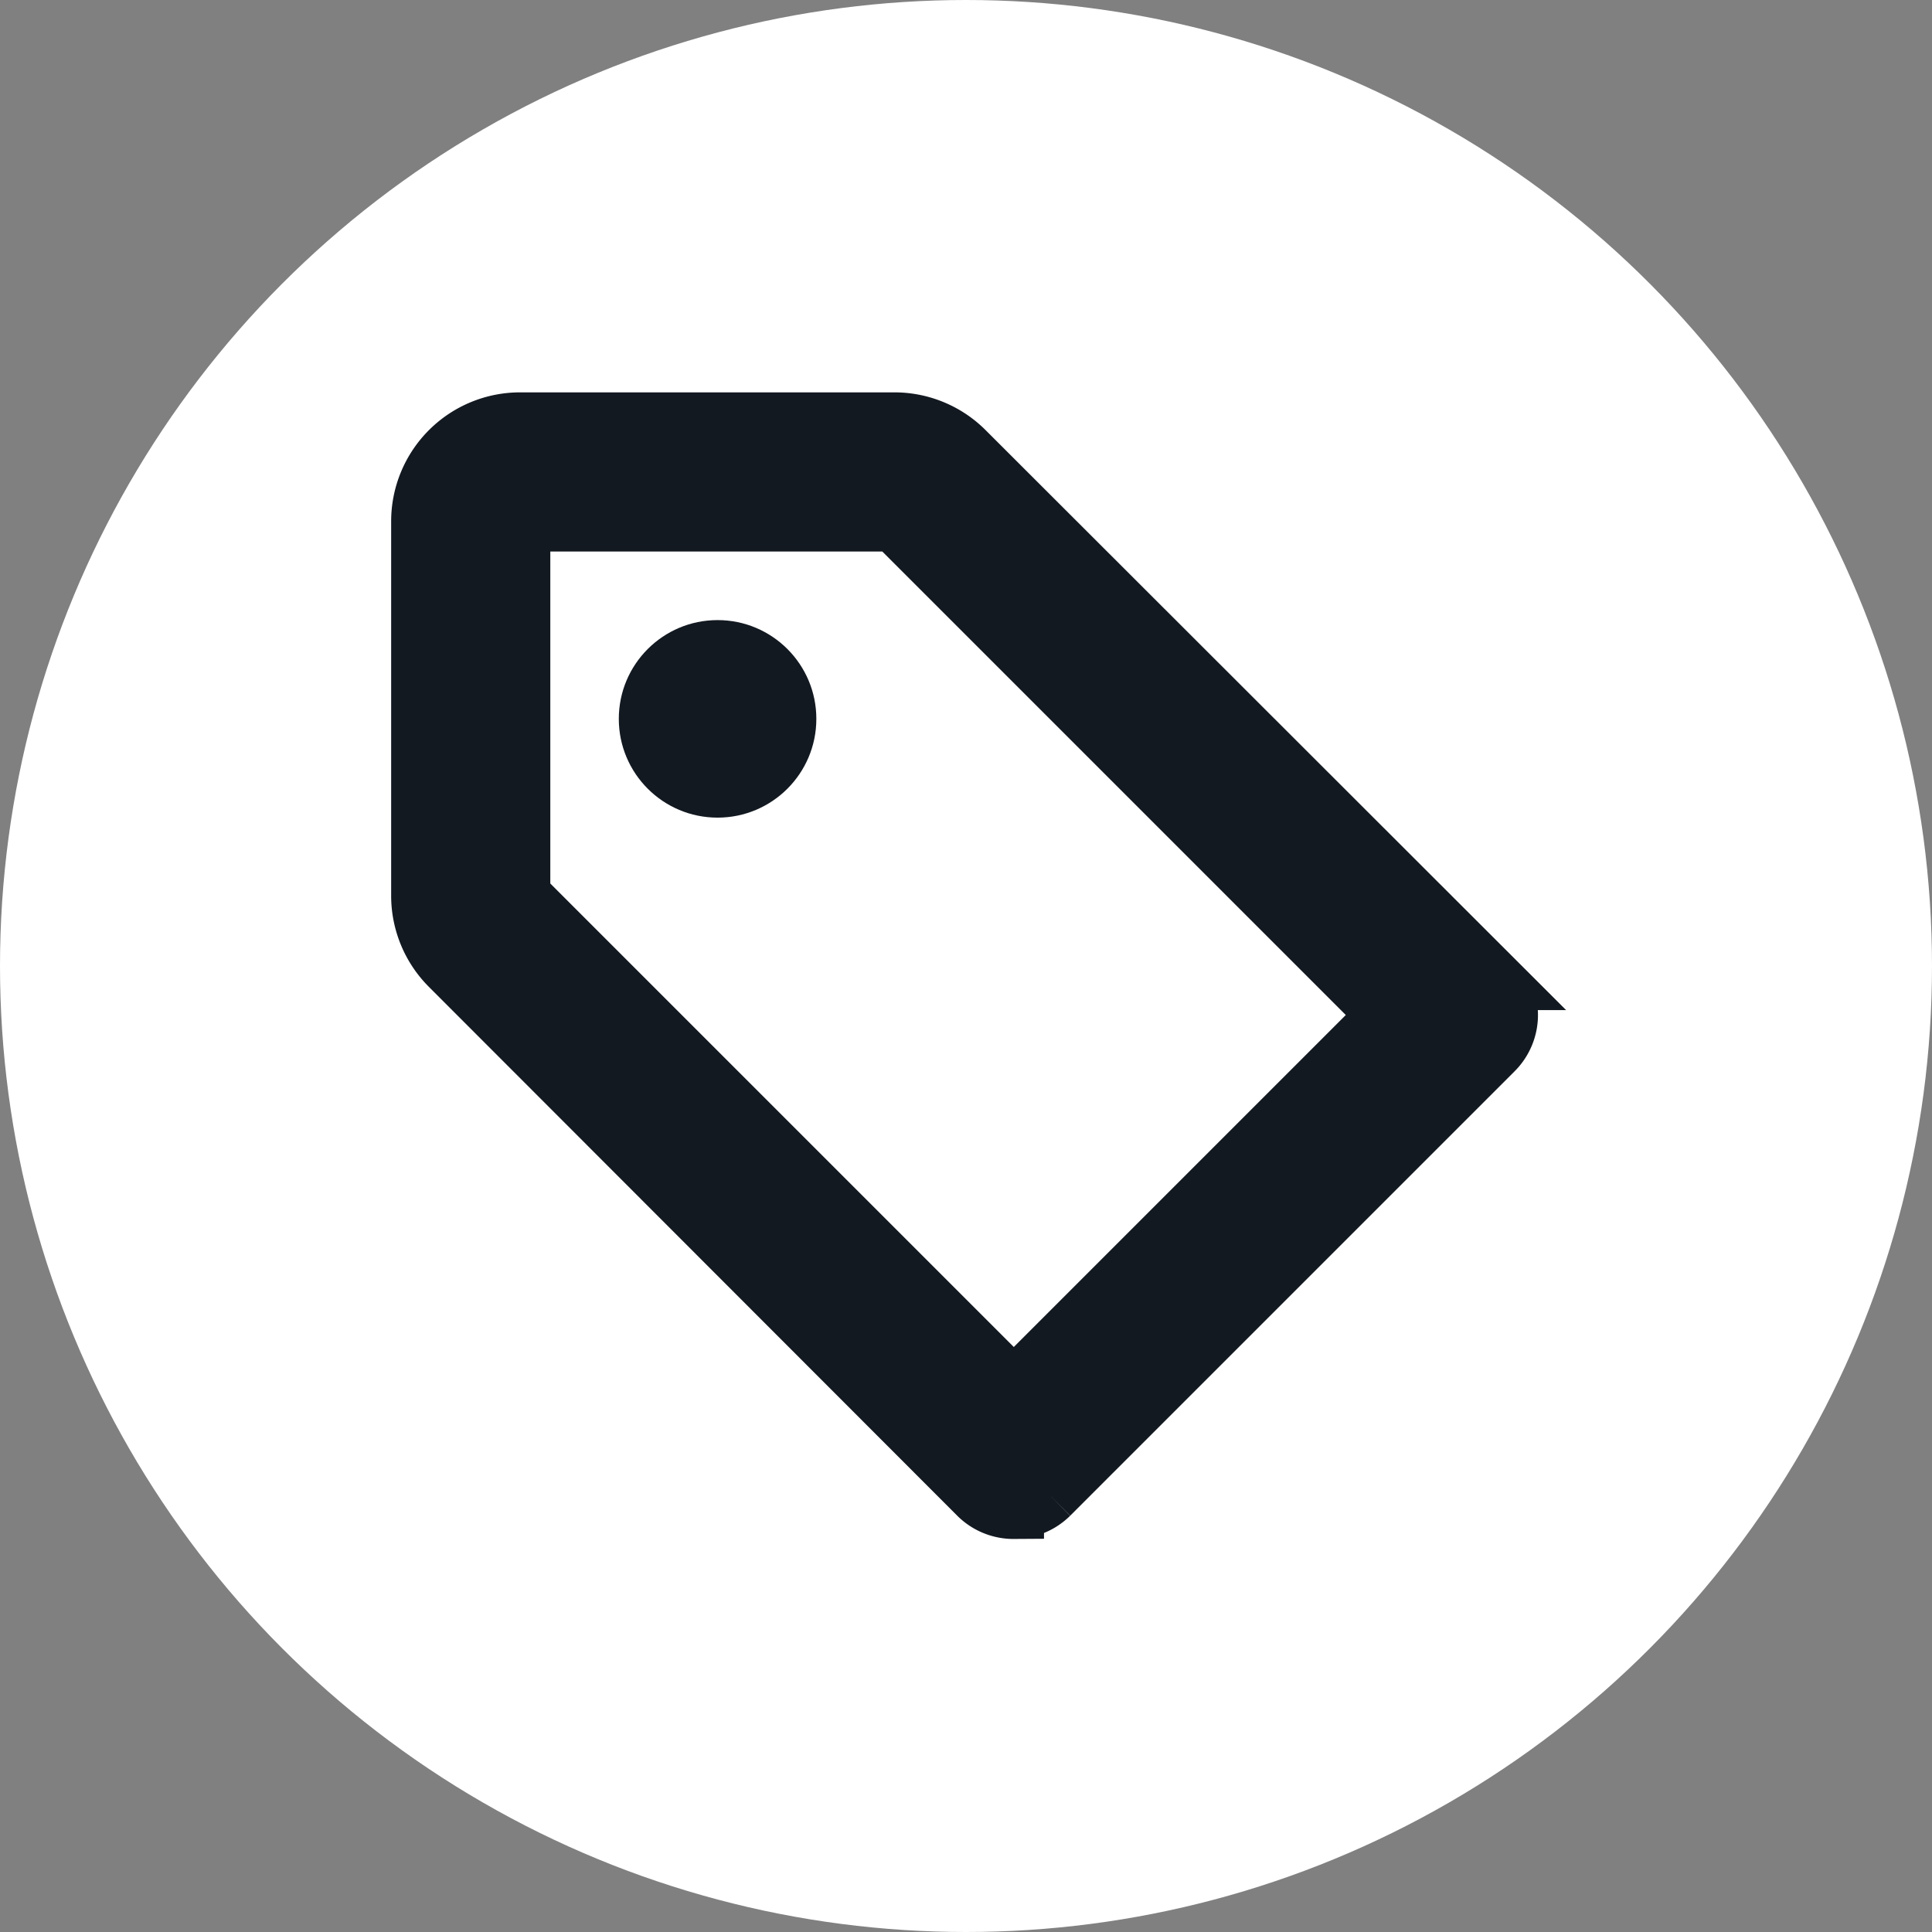 <?xml version="1.0" encoding="UTF-8" standalone="no"?>
<svg
   width="32"
   height="32"
   viewBox="0 0 32 32"
   fill="none"
   version="1.1"
   id="svg4"
   sodipodi:docname="faviconx.svg"
   inkscape:version="1.3.2 (091e20ef0f, 2023-11-25)"
   inkscape:export-filename="favicon.png"
   inkscape:export-xdpi="96"
   inkscape:export-ydpi="96"
   xmlns:inkscape="http://www.inkscape.org/namespaces/inkscape"
   xmlns:sodipodi="http://sodipodi.sourceforge.net/DTD/sodipodi-0.dtd"
   xmlns="http://www.w3.org/2000/svg"
   xmlns:svg="http://www.w3.org/2000/svg">
  <rect x="0" y="0" width="32" height="32" fill="#808080" stroke="none"/>
  <defs
     id="defs8">
    <linearGradient
       id="swatch7">
      <stop
         style="stop-color:#000000;stop-opacity:1;"
         offset="0"
         id="stop7" />
    </linearGradient>
  </defs>
  <sodipodi:namedview
     id="namedview6"
     pagecolor="#ffffff"
     bordercolor="#666666"
     borderopacity="1.0"
     inkscape:pageshadow="2"
     inkscape:pageopacity="0.0"
     inkscape:pagecheckerboard="0"
     showgrid="false"
     inkscape:zoom="12.239653"
     inkscape:cx="14.583747"
     inkscape:cy="12.2961"
     inkscape:window-width="1920"
     inkscape:window-height="1043"
     inkscape:window-x="0"
     inkscape:window-y="0"
     inkscape:window-maximized="1"
     inkscape:current-layer="svg4"
     inkscape:showpageshadow="2"
     inkscape:deskcolor="#d1d1d1" />
  <circle
     style="fill:#ffffff;stroke:#131921;stroke-width:0;stroke-linecap:round;stroke-linejoin:round;paint-order:stroke markers fill;stroke-opacity:1;fill-opacity:1"
     id="path2"
     cx="16"
     cy="16"
     r="16" />
  <g
     id="g5"
     transform="matrix(1.361,0,0,1.361,-71.412,-2.211)"
     style="display:inline;fill:#131921;fill-opacity:1">
    <circle
       cx="61.203"
       cy="10.373"
       r="1.202"
       id="circle1"
       style="fill:#131921;fill-opacity:1;stroke-width:0;stroke-dasharray:none" />
    <path
       d="m 64.808,19.986 a 0.601,0.601 0 0 1 -0.427,-0.174 l -6.429,-6.435 A 1.202,1.202 0 0 1 57.598,12.53 V 7.969 a 1.202,1.202 0 0 1 1.202,-1.202 h 4.56 a 1.202,1.202 0 0 1 0.847,0.354 l 6.435,6.429 a 0.601,0.601 0 0 1 0,0.853 l -5.407,5.407 a 0.601,0.601 0 0 1 -0.427,0.174 z M 58.8,7.969 v 4.56 l 6.008,6.008 4.56,-4.56 -6.008,-6.008 z"
       id="path1"
       style="fill:#131921;fill-opacity:1;stroke:#131921;stroke-width:0.735;stroke-dasharray:none;stroke-opacity:1" />
  </g>
  <g
     id="g3-3"
     transform="matrix(0.768,1.331,-1.331,0.768,-21.188,-55.083)"
     style="display:inline;fill:#000000;fill-opacity:1">
    <g
       id="g4-6"
       transform="rotate(-90,64.098,11.204)"
       style="fill:#000000;fill-opacity:1" />
  </g>
</svg>
